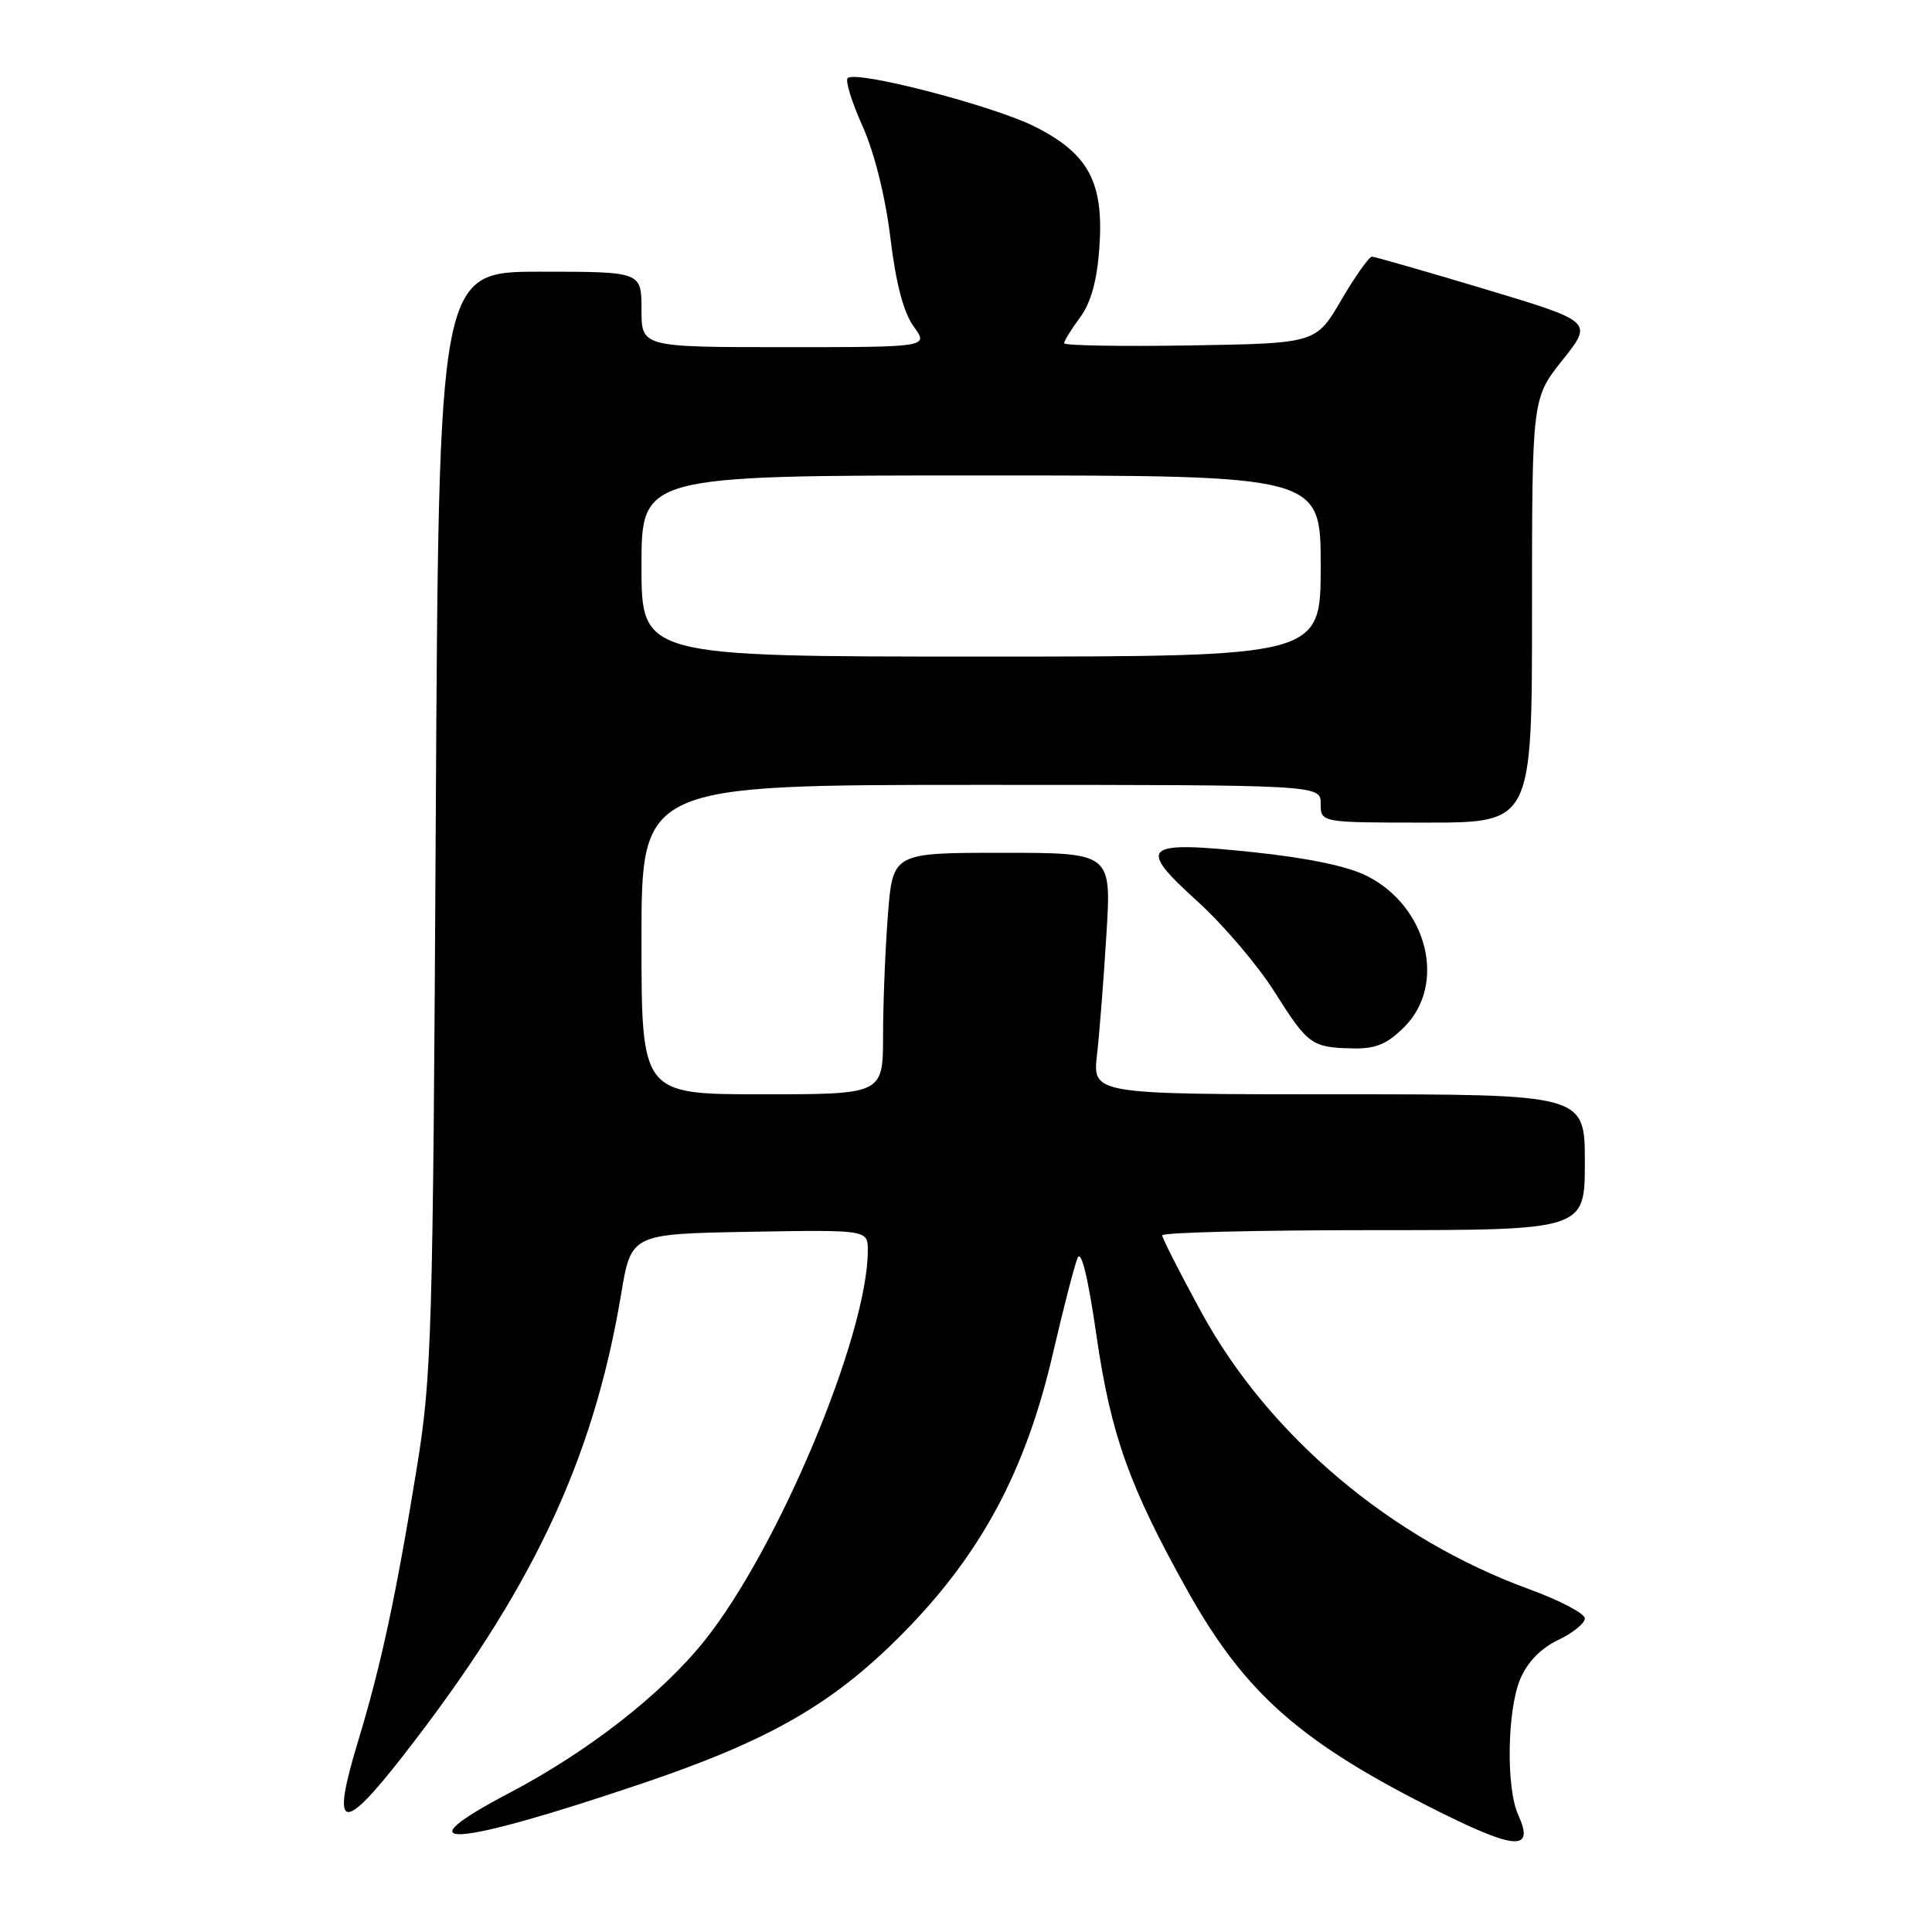 <?xml version="1.0" encoding="UTF-8" standalone="no"?>
<!DOCTYPE svg PUBLIC "-//W3C//DTD SVG 1.1//EN" "http://www.w3.org/Graphics/SVG/1.1/DTD/svg11.dtd" >
<svg xmlns="http://www.w3.org/2000/svg" xmlns:xlink="http://www.w3.org/1999/xlink" version="1.1" viewBox="0 0 256 256">
 <g >
 <path fill="currentColor"
d=" M 201.17 240.48 C 199.55 236.92 199.70 226.64 201.44 222.48 C 202.38 220.25 204.15 218.42 206.44 217.32 C 208.40 216.39 210.00 215.10 210.00 214.45 C 210.00 213.80 206.67 212.05 202.61 210.57 C 184.31 203.90 168.13 190.24 159.22 173.94 C 156.35 168.68 154.00 164.07 154.00 163.69 C 154.00 163.31 166.60 163.00 182.00 163.00 C 210.00 163.00 210.00 163.00 210.00 154.00 C 210.00 145.00 210.00 145.00 177.38 145.00 C 144.77 145.00 144.77 145.00 145.36 139.75 C 145.69 136.86 146.25 129.66 146.61 123.75 C 147.27 113.00 147.27 113.00 132.78 113.00 C 118.30 113.00 118.30 113.00 117.65 121.25 C 117.30 125.79 117.01 132.99 117.01 137.25 C 117.00 145.00 117.00 145.00 101.00 145.00 C 85.00 145.00 85.00 145.00 85.00 124.50 C 85.00 104.00 85.00 104.00 130.00 104.00 C 175.00 104.00 175.00 104.00 175.00 106.50 C 175.00 109.00 175.00 109.00 189.00 109.00 C 203.00 109.00 203.00 109.00 203.00 80.89 C 203.00 52.79 203.00 52.79 207.05 47.70 C 211.09 42.62 211.09 42.62 196.80 38.32 C 188.93 35.96 182.18 34.02 181.79 34.01 C 181.41 34.01 179.58 36.59 177.73 39.75 C 174.37 45.50 174.37 45.50 157.69 45.77 C 148.51 45.92 141.00 45.79 141.00 45.48 C 141.00 45.17 141.95 43.64 143.11 42.07 C 144.55 40.12 145.36 37.21 145.67 32.86 C 146.29 24.21 144.28 20.40 137.19 16.81 C 131.69 14.02 113.40 9.27 112.32 10.35 C 111.98 10.68 112.87 13.56 114.30 16.73 C 115.87 20.25 117.31 26.02 117.98 31.50 C 118.71 37.55 119.72 41.40 121.06 43.25 C 123.06 46.00 123.06 46.00 104.03 46.00 C 85.00 46.00 85.00 46.00 85.00 41.00 C 85.00 36.00 85.00 36.00 71.57 36.00 C 58.14 36.00 58.14 36.00 57.74 108.75 C 57.37 176.92 57.21 182.32 55.23 194.50 C 52.46 211.55 50.50 220.67 47.40 230.88 C 43.85 242.59 45.29 243.06 53.30 232.79 C 70.44 210.84 78.60 193.59 82.30 171.50 C 83.63 163.50 83.63 163.50 99.32 163.22 C 115.00 162.95 115.00 162.95 114.99 165.72 C 114.96 176.96 103.06 205.34 93.27 217.50 C 87.58 224.57 77.88 232.12 67.48 237.58 C 52.79 245.30 60.03 244.79 85.00 236.35 C 101.96 230.62 110.31 225.83 119.50 216.56 C 129.93 206.05 135.89 194.98 139.50 179.41 C 140.89 173.41 142.37 167.68 142.78 166.69 C 143.27 165.52 144.18 169.27 145.31 177.12 C 147.20 190.12 149.66 197.01 157.32 210.72 C 165.03 224.51 172.43 230.99 190.99 240.21 C 200.93 245.15 203.33 245.22 201.17 240.48 Z  M 186.08 136.08 C 191.70 130.45 189.18 120.17 181.17 116.09 C 178.64 114.79 173.31 113.68 166.06 112.92 C 151.37 111.38 150.56 112.10 158.73 119.49 C 162.08 122.53 166.65 127.89 168.87 131.41 C 173.32 138.46 173.80 138.81 179.33 138.92 C 182.29 138.98 183.82 138.34 186.08 136.08 Z  M 85.00 75.00 C 85.00 63.00 85.00 63.00 130.00 63.00 C 175.00 63.00 175.00 63.00 175.00 75.00 C 175.00 87.00 175.00 87.00 130.00 87.00 C 85.00 87.00 85.00 87.00 85.00 75.00 Z "/>
</g>
</svg>